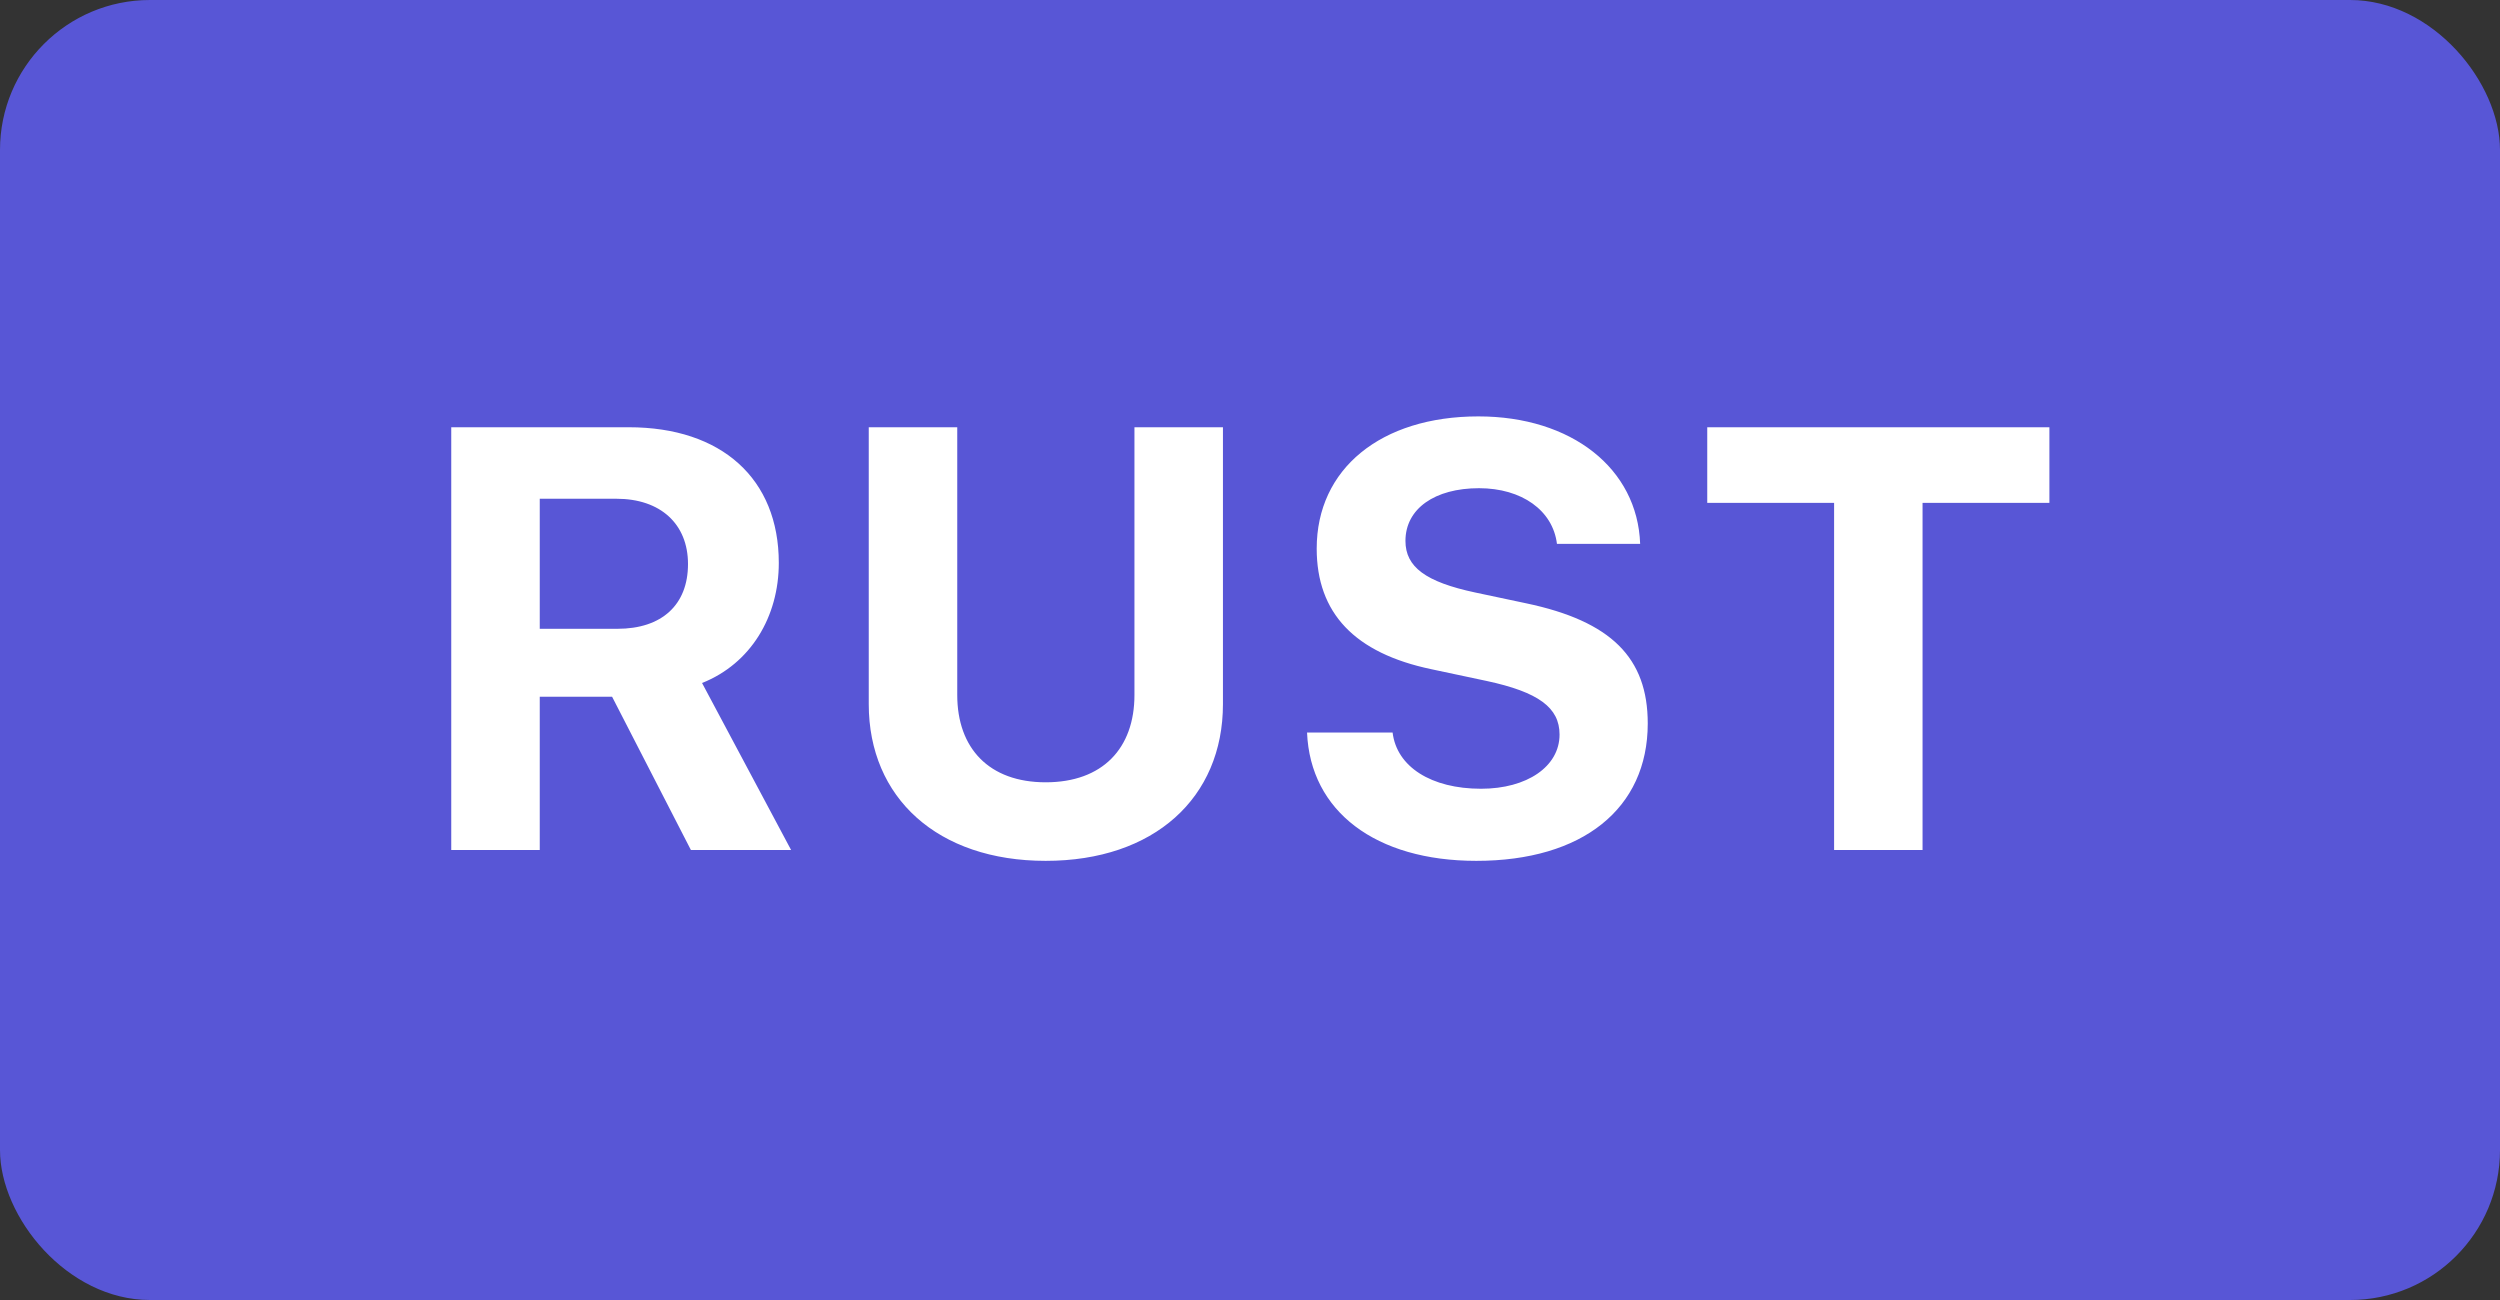 <svg width="50" height="26" viewBox="0 0 50 26" fill="none" xmlns="http://www.w3.org/2000/svg">
<rect x="0" y="0" width="50" height="26" fill="#333333" stroke="none"/>
<rect width="50" height="26" rx="3" fill="#5856D6"/>
<path d="M10.795 9.975H12.33C13.209 9.975 13.76 10.479 13.76 11.281C13.76 12.096 13.238 12.576 12.348 12.576H10.795V9.975ZM10.795 13.935H12.242L13.818 17H15.822L14.041 13.66C15.014 13.273 15.576 12.336 15.576 11.258C15.576 9.576 14.434 8.545 12.576 8.545H9.025V17H10.795V13.935ZM19.145 8.545H17.375V14.082C17.375 15.957 18.752 17.217 20.914 17.217C23.082 17.217 24.459 15.957 24.459 14.082V8.545H22.689V13.9C22.689 14.967 22.051 15.646 20.914 15.646C19.783 15.646 19.145 14.967 19.145 13.9V8.545ZM26.141 14.65C26.205 16.227 27.512 17.217 29.527 17.217C31.648 17.217 32.955 16.174 32.955 14.469C32.955 13.156 32.223 12.424 30.523 12.066L29.504 11.85C28.514 11.639 28.109 11.34 28.109 10.818C28.109 10.174 28.695 9.764 29.58 9.764C30.436 9.764 31.057 10.209 31.139 10.877H32.803C32.75 9.371 31.432 8.328 29.568 8.328C27.617 8.328 26.334 9.377 26.334 10.971C26.334 12.26 27.09 13.062 28.631 13.385L29.732 13.619C30.77 13.842 31.191 14.152 31.191 14.691C31.191 15.33 30.541 15.775 29.621 15.775C28.625 15.775 27.934 15.336 27.852 14.65H26.141ZM38.451 17V10.057H40.988V8.545H34.145V10.057H36.682V17H38.451Z" fill="white"/>
</svg>
